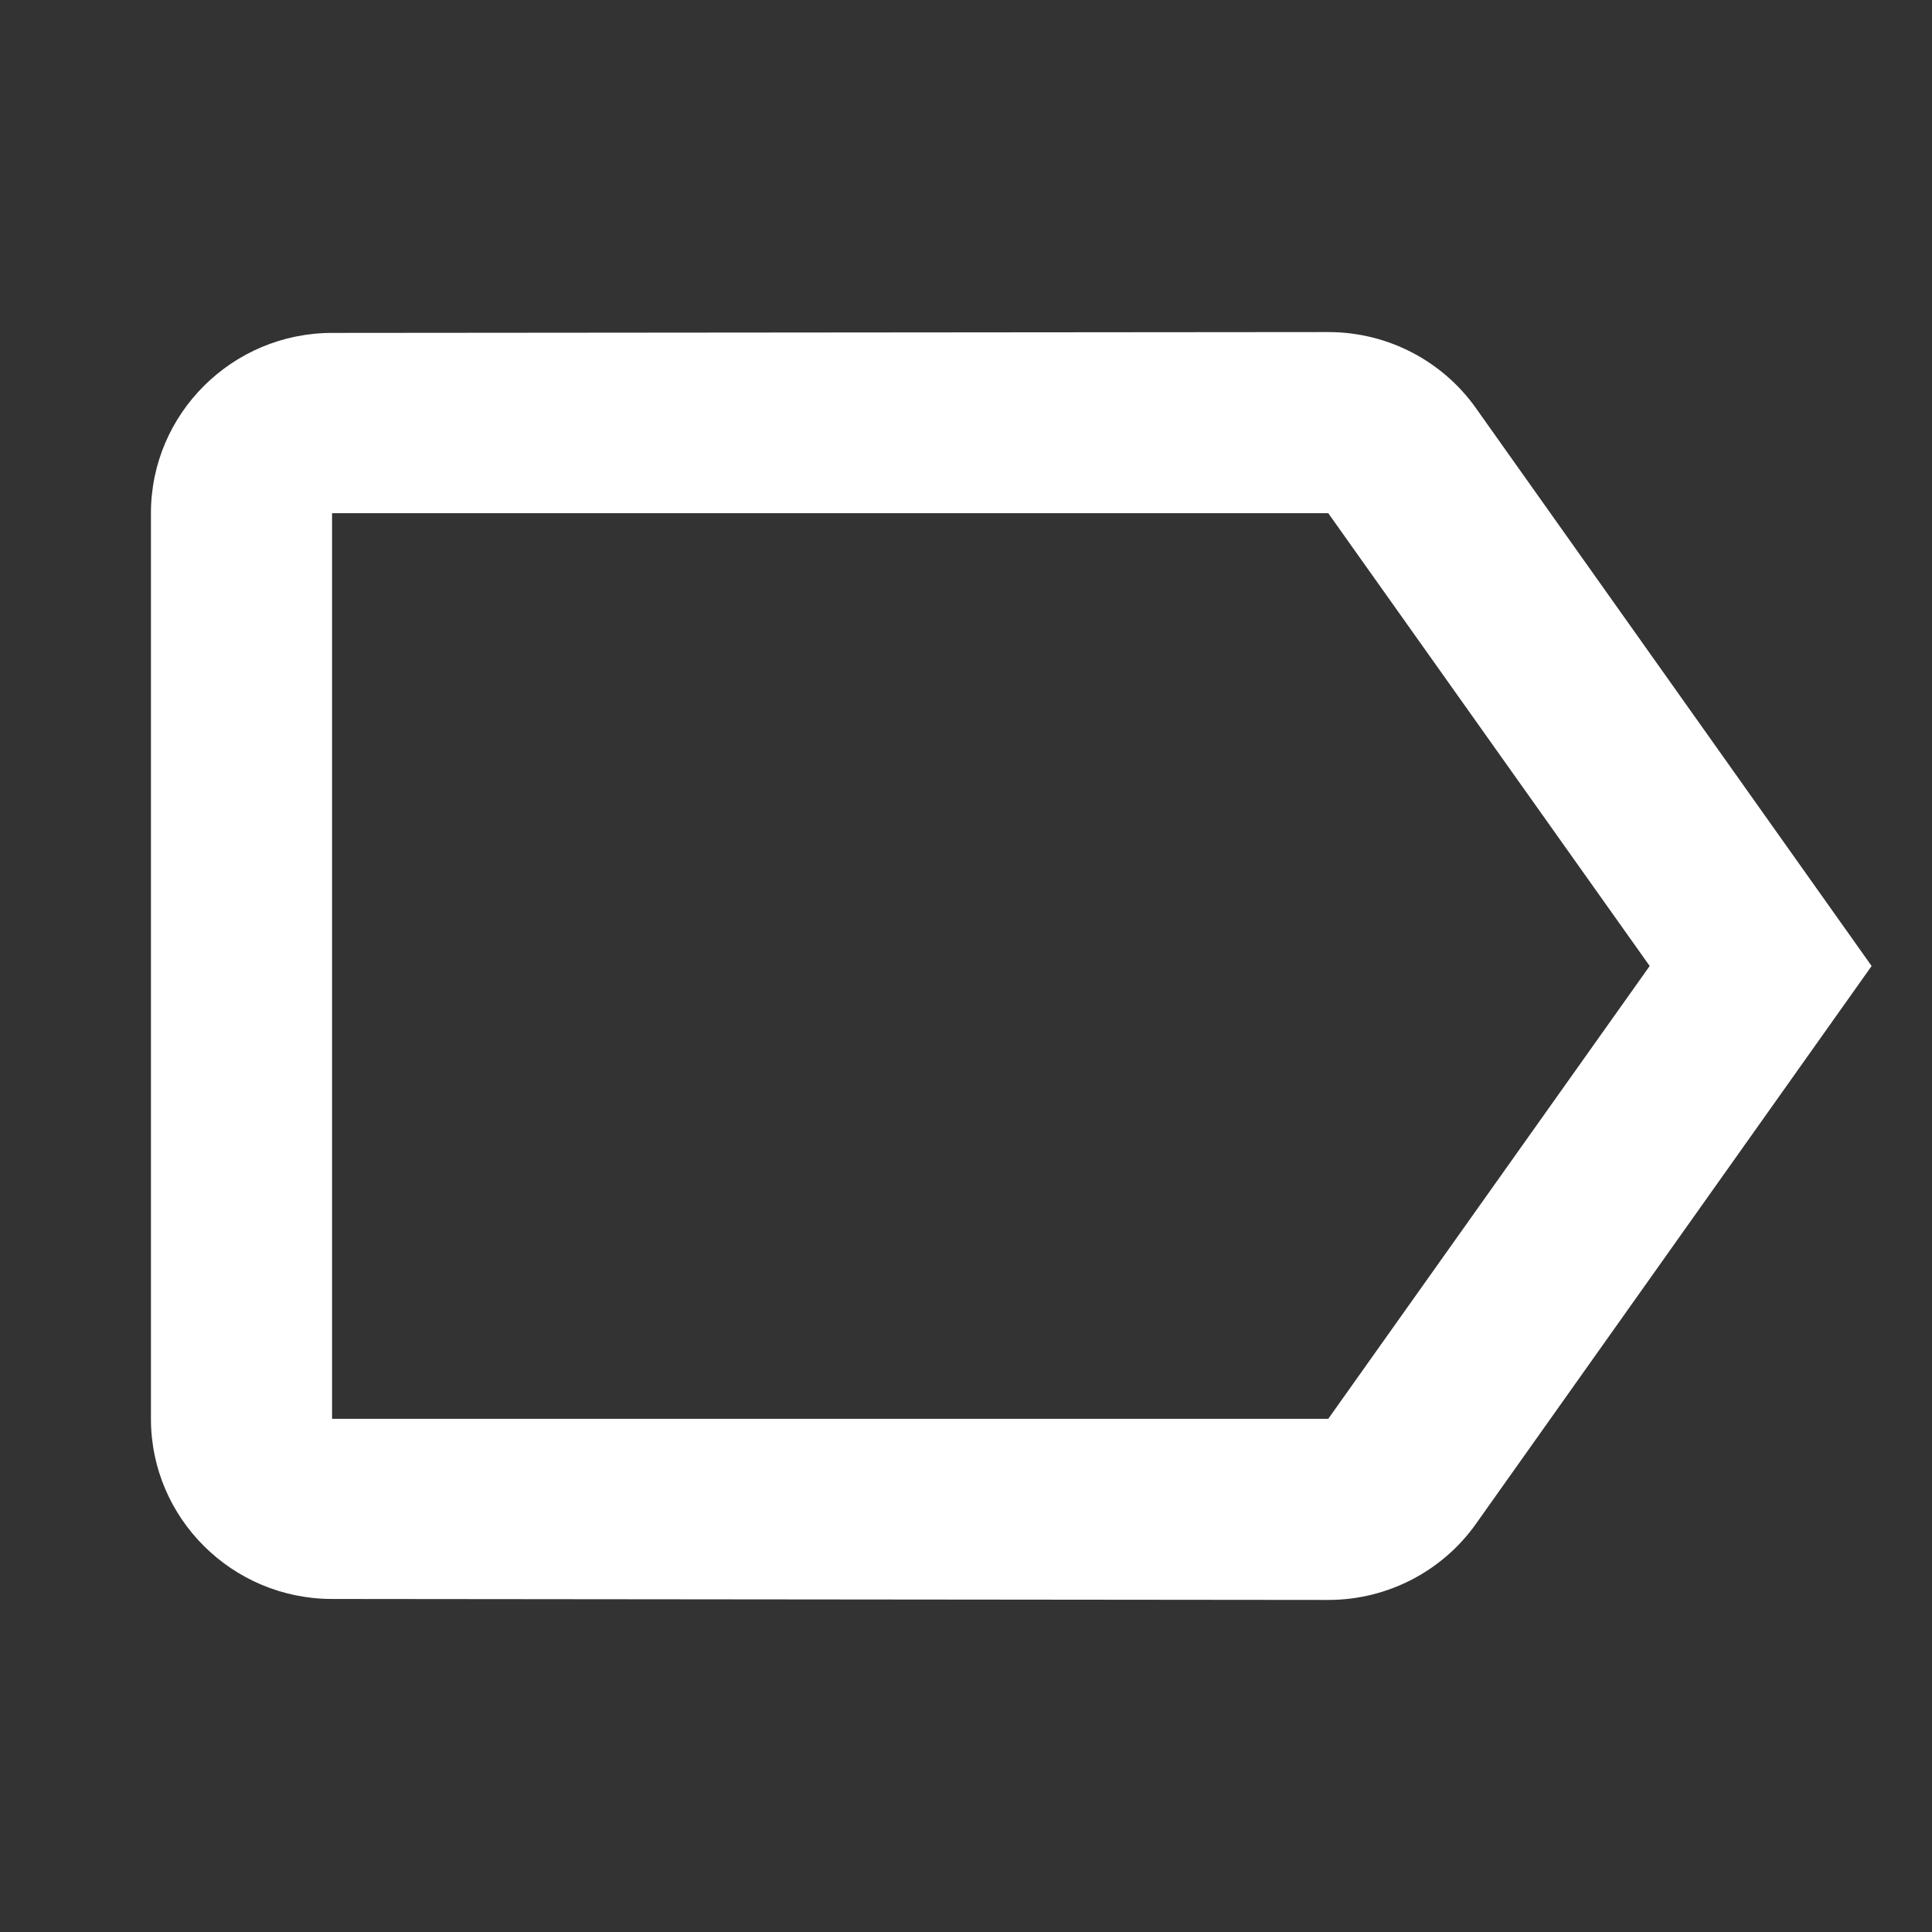 <svg xmlns="http://www.w3.org/2000/svg" width="16" height="16" viewBox="0 0 16 16">
    <rect x="0" y="0" width="16" height="16" fill="#333333" stroke="none"/>
    <g fill="none" fill-rule="evenodd">
        <path d="M0 0h16v16H0z"/>
        <path fill="#FFF" fill-rule="nonzero" d="M12.223 3.38c-.27-.382-.72-.63-1.223-.63l-8.25.007c-.825 0-1.5.668-1.5 1.493v7.5c0 .825.675 1.492 1.5 1.492l8.25.008c.502 0 .953-.248 1.223-.63L15.5 8l-3.277-4.62zM11 11.75H2.75v-7.5H11L13.662 8 11 11.75z"/>
    </g>
</svg>
